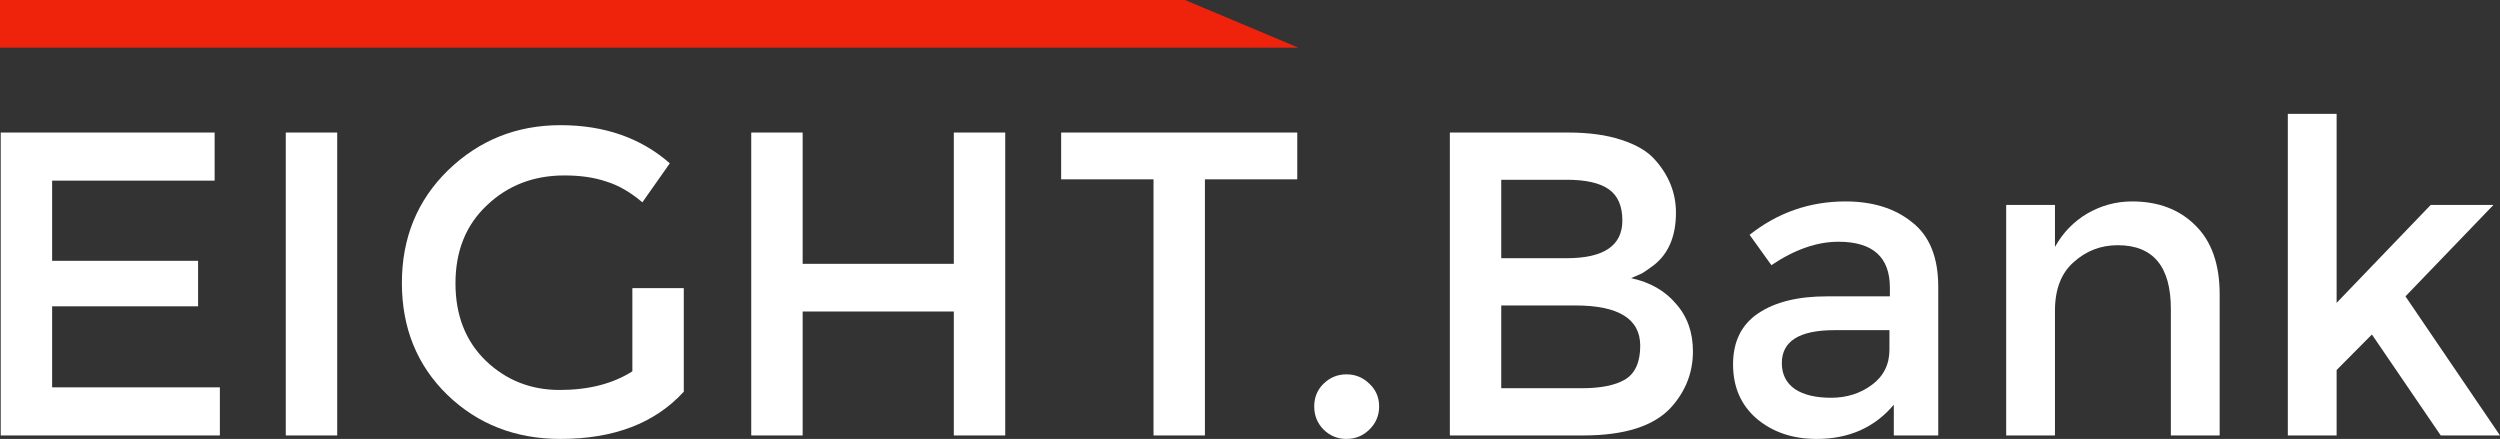 <svg width="131" height="23" viewBox="0 0 131 23" fill="none" xmlns="http://www.w3.org/2000/svg">
<rect x="0" y="0" width="131" height="23" fill="#333333" stroke="none"/>
<path d="M11.247 6.945V9.465H2.732V13.667H10.38V16.051H2.732V20.297H11.521V22.818H0.038V6.945H11.247Z" fill="white"/>
<path d="M14.975 6.945H17.669V22.818H14.975V6.945Z" fill="white"/>
<path d="M33.136 15.097H35.83V20.525C34.323 22.175 32.17 23 29.369 23C27.01 23 25.032 22.228 23.434 20.684C21.851 19.139 21.059 17.186 21.059 14.825C21.059 12.463 21.866 10.495 23.479 8.92C25.108 7.346 27.071 6.559 29.369 6.559C31.667 6.559 33.577 7.225 35.099 8.557L33.661 10.601C33.037 10.071 32.406 9.708 31.766 9.511C31.142 9.299 30.412 9.193 29.575 9.193C27.961 9.193 26.607 9.715 25.511 10.76C24.415 11.789 23.867 13.152 23.867 14.847C23.867 16.528 24.4 17.883 25.465 18.912C26.531 19.927 27.817 20.434 29.324 20.434C30.846 20.434 32.116 20.108 33.136 19.457V15.097Z" fill="white"/>
<path d="M39.365 22.818V6.945H42.059V13.825H49.98V6.945H52.674V22.818H49.98V16.323H42.059V22.818H39.365Z" fill="white"/>
<path d="M63.138 9.397V22.818H60.444V9.397H55.604V6.945H67.977V9.397H63.138Z" fill="white"/>
<path d="M69.345 22.5C69.025 22.167 68.865 21.766 68.865 21.297C68.865 20.827 69.025 20.434 69.345 20.116C69.68 19.783 70.083 19.616 70.555 19.616C71.026 19.616 71.43 19.783 71.765 20.116C72.1 20.434 72.267 20.827 72.267 21.297C72.267 21.766 72.1 22.167 71.765 22.5C71.43 22.833 71.026 23 70.555 23C70.083 23 69.68 22.833 69.345 22.5Z" fill="white"/>
<path d="M82.957 22.818H75.972V6.945H82.181C83.262 6.945 84.19 7.073 84.966 7.331C85.758 7.588 86.344 7.936 86.724 8.375C87.454 9.193 87.82 10.116 87.82 11.146C87.82 12.387 87.424 13.311 86.633 13.916C86.344 14.128 86.146 14.265 86.039 14.325C85.933 14.37 85.742 14.454 85.468 14.575C86.458 14.787 87.242 15.233 87.82 15.915C88.413 16.581 88.71 17.413 88.71 18.413C88.71 19.518 88.33 20.494 87.569 21.342C86.671 22.326 85.134 22.818 82.957 22.818ZM78.665 13.53H82.09C84.038 13.53 85.012 12.872 85.012 11.555C85.012 10.798 84.776 10.253 84.304 9.92C83.832 9.587 83.102 9.42 82.112 9.42H78.665V13.53ZM78.665 20.343H82.889C83.878 20.343 84.631 20.192 85.149 19.889C85.681 19.571 85.948 18.98 85.948 18.117C85.948 16.709 84.814 16.006 82.546 16.006H78.665V20.343Z" fill="white"/>
<path d="M101.564 22.818H99.236V21.206C98.231 22.402 96.884 23 95.195 23C93.932 23 92.882 22.644 92.044 21.933C91.223 21.221 90.812 20.275 90.812 19.094C90.812 17.898 91.253 17.005 92.136 16.414C93.019 15.824 94.213 15.529 95.72 15.529H99.03V15.075C99.03 13.47 98.132 12.667 96.336 12.667C95.21 12.667 94.038 13.076 92.821 13.894L91.679 12.304C93.155 11.138 94.83 10.555 96.702 10.555C98.132 10.555 99.296 10.919 100.194 11.646C101.108 12.357 101.564 13.485 101.564 15.029V22.818ZM99.007 18.322V17.3H96.131C94.289 17.3 93.368 17.875 93.368 19.026C93.368 19.616 93.597 20.07 94.053 20.388C94.51 20.691 95.142 20.843 95.948 20.843C96.77 20.843 97.485 20.616 98.094 20.161C98.703 19.707 99.007 19.094 99.007 18.322Z" fill="white"/>
<path d="M107.68 16.278V22.818H105.124V10.737H107.68V12.94C108.091 12.198 108.654 11.615 109.37 11.191C110.1 10.767 110.884 10.555 111.721 10.555C113.091 10.555 114.194 10.972 115.031 11.804C115.884 12.637 116.31 13.841 116.31 15.415V22.818H113.753V16.187C113.753 13.962 112.825 12.849 110.968 12.849C110.085 12.849 109.316 13.144 108.662 13.735C108.008 14.31 107.68 15.158 107.68 16.278Z" fill="white"/>
<path d="M122.439 22.818H119.882V5.968H122.439V15.869L127.37 10.737H130.658L126.046 15.529L131 22.818H127.895L124.288 17.527L122.439 19.389V22.818Z" fill="white"/>
<path d="M0 2.498V0H62.095L68.031 2.498H0Z" fill="#EF230C"/>
</svg>
